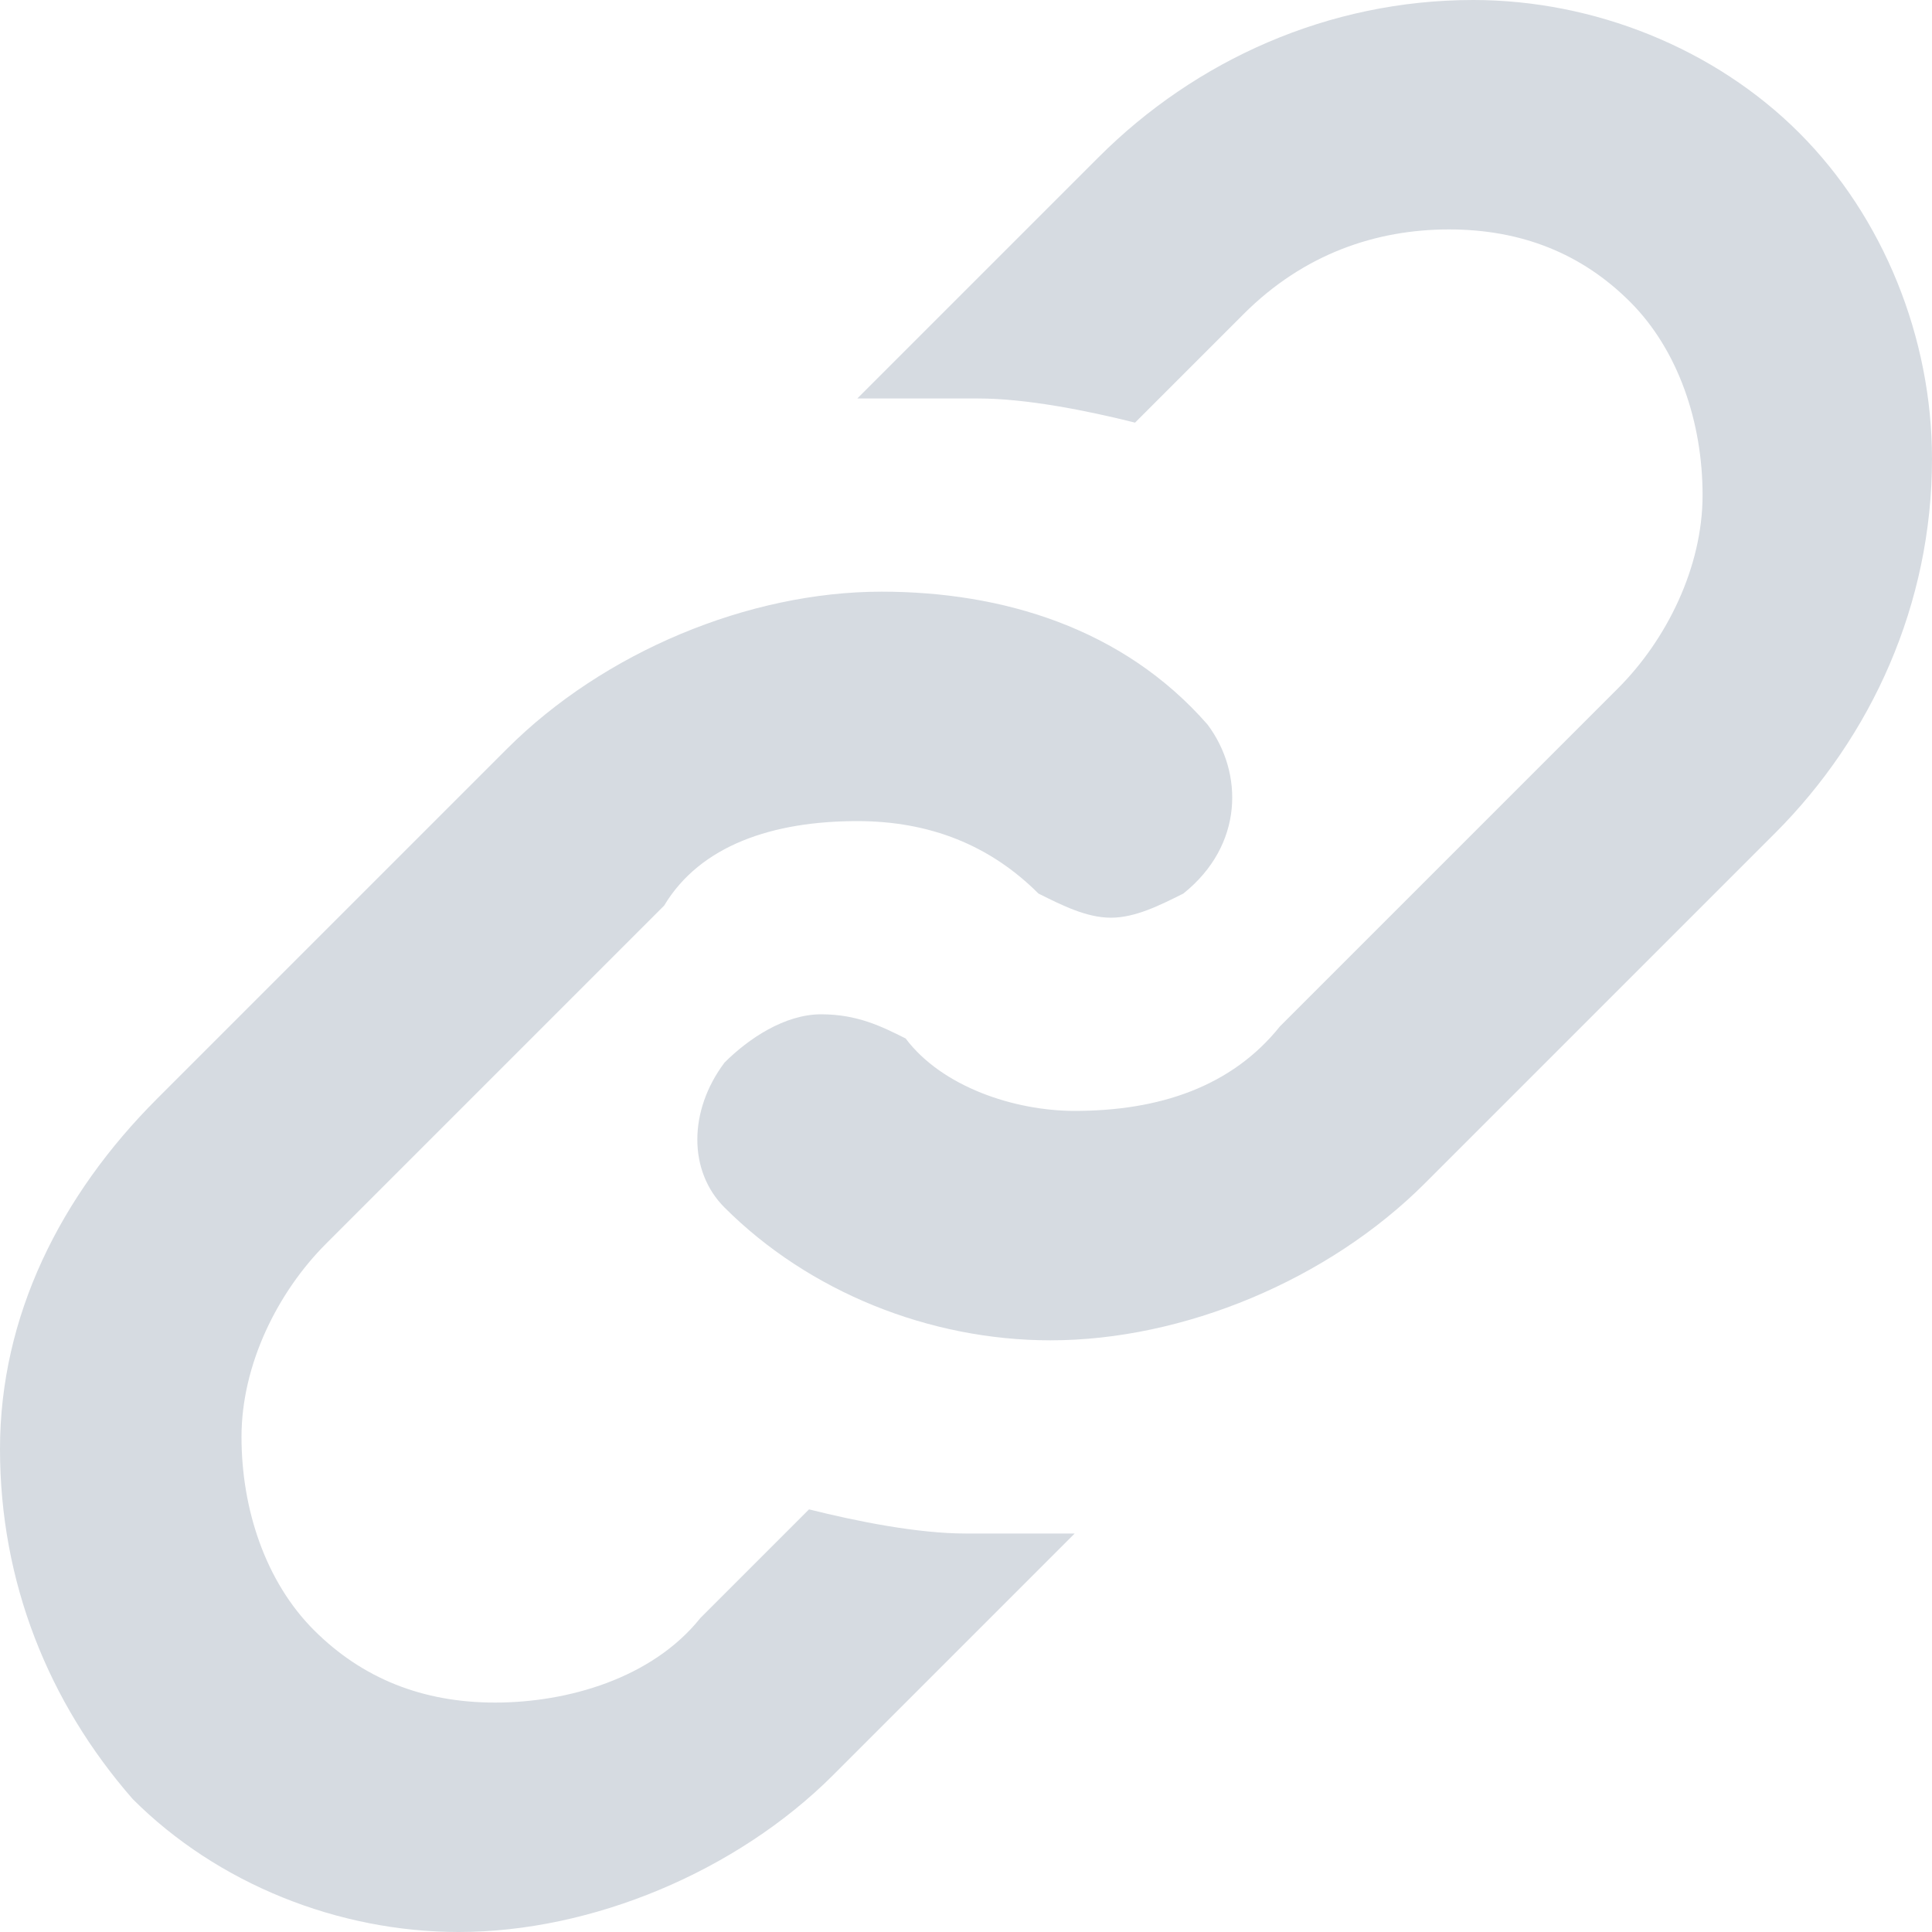 <svg xmlns="http://www.w3.org/2000/svg" viewBox="0 0 16 16">
  <path class="copy-icon--1" d="M10 6c-.7-.8-1.7-1.1-2.7-1.1-1.1 0-2.3.5-3.1 1.3L1.3 9.1C.5 9.9 0 10.9 0 12c0 1.1.4 2.1 1.1 2.9.7.7 1.7 1.1 2.7 1.1 1.1 0 2.3-.5 3.1-1.3l2-2H8c-.4 0-.9-.1-1.3-.2l-.9.9c-.4.5-1.1.7-1.7.7-.6 0-1.1-.2-1.5-.6-.4-.4-.6-1-.6-1.6 0-.6.3-1.2.7-1.6l2.8-2.8c.3-.5.9-.7 1.6-.7.6 0 1.1.2 1.5.6.2.1.4.2.6.2.2 0 .4-.1.6-.2.5-.4.5-1 .2-1.4z" fill="#D6DBE1"/>
  <path class="copy-icon--2" d="M14.7 6.9C15.5 6.1 16 5 16 3.8c0-1-.4-2-1.1-2.7C14.2.4 13.2 0 12.2 0 11 0 9.9.5 9.1 1.3l-2 2h1c.4 0 .9.1 1.3.2l.9-.9c.5-.5 1.1-.7 1.7-.7.6 0 1.1.2 1.5.6.4.4.6 1 .6 1.6 0 .6-.3 1.2-.7 1.6l-2.8 2.8c-.4.5-1 .7-1.7.7-.5 0-1.1-.2-1.4-.6-.2-.1-.4-.2-.7-.2-.3 0-.6.2-.8.4-.3.4-.3.9 0 1.2.7.7 1.7 1.1 2.7 1.1 1.1 0 2.3-.5 3.1-1.3l2.9-2.9z" fill="#D6DBE1"/>
</svg>